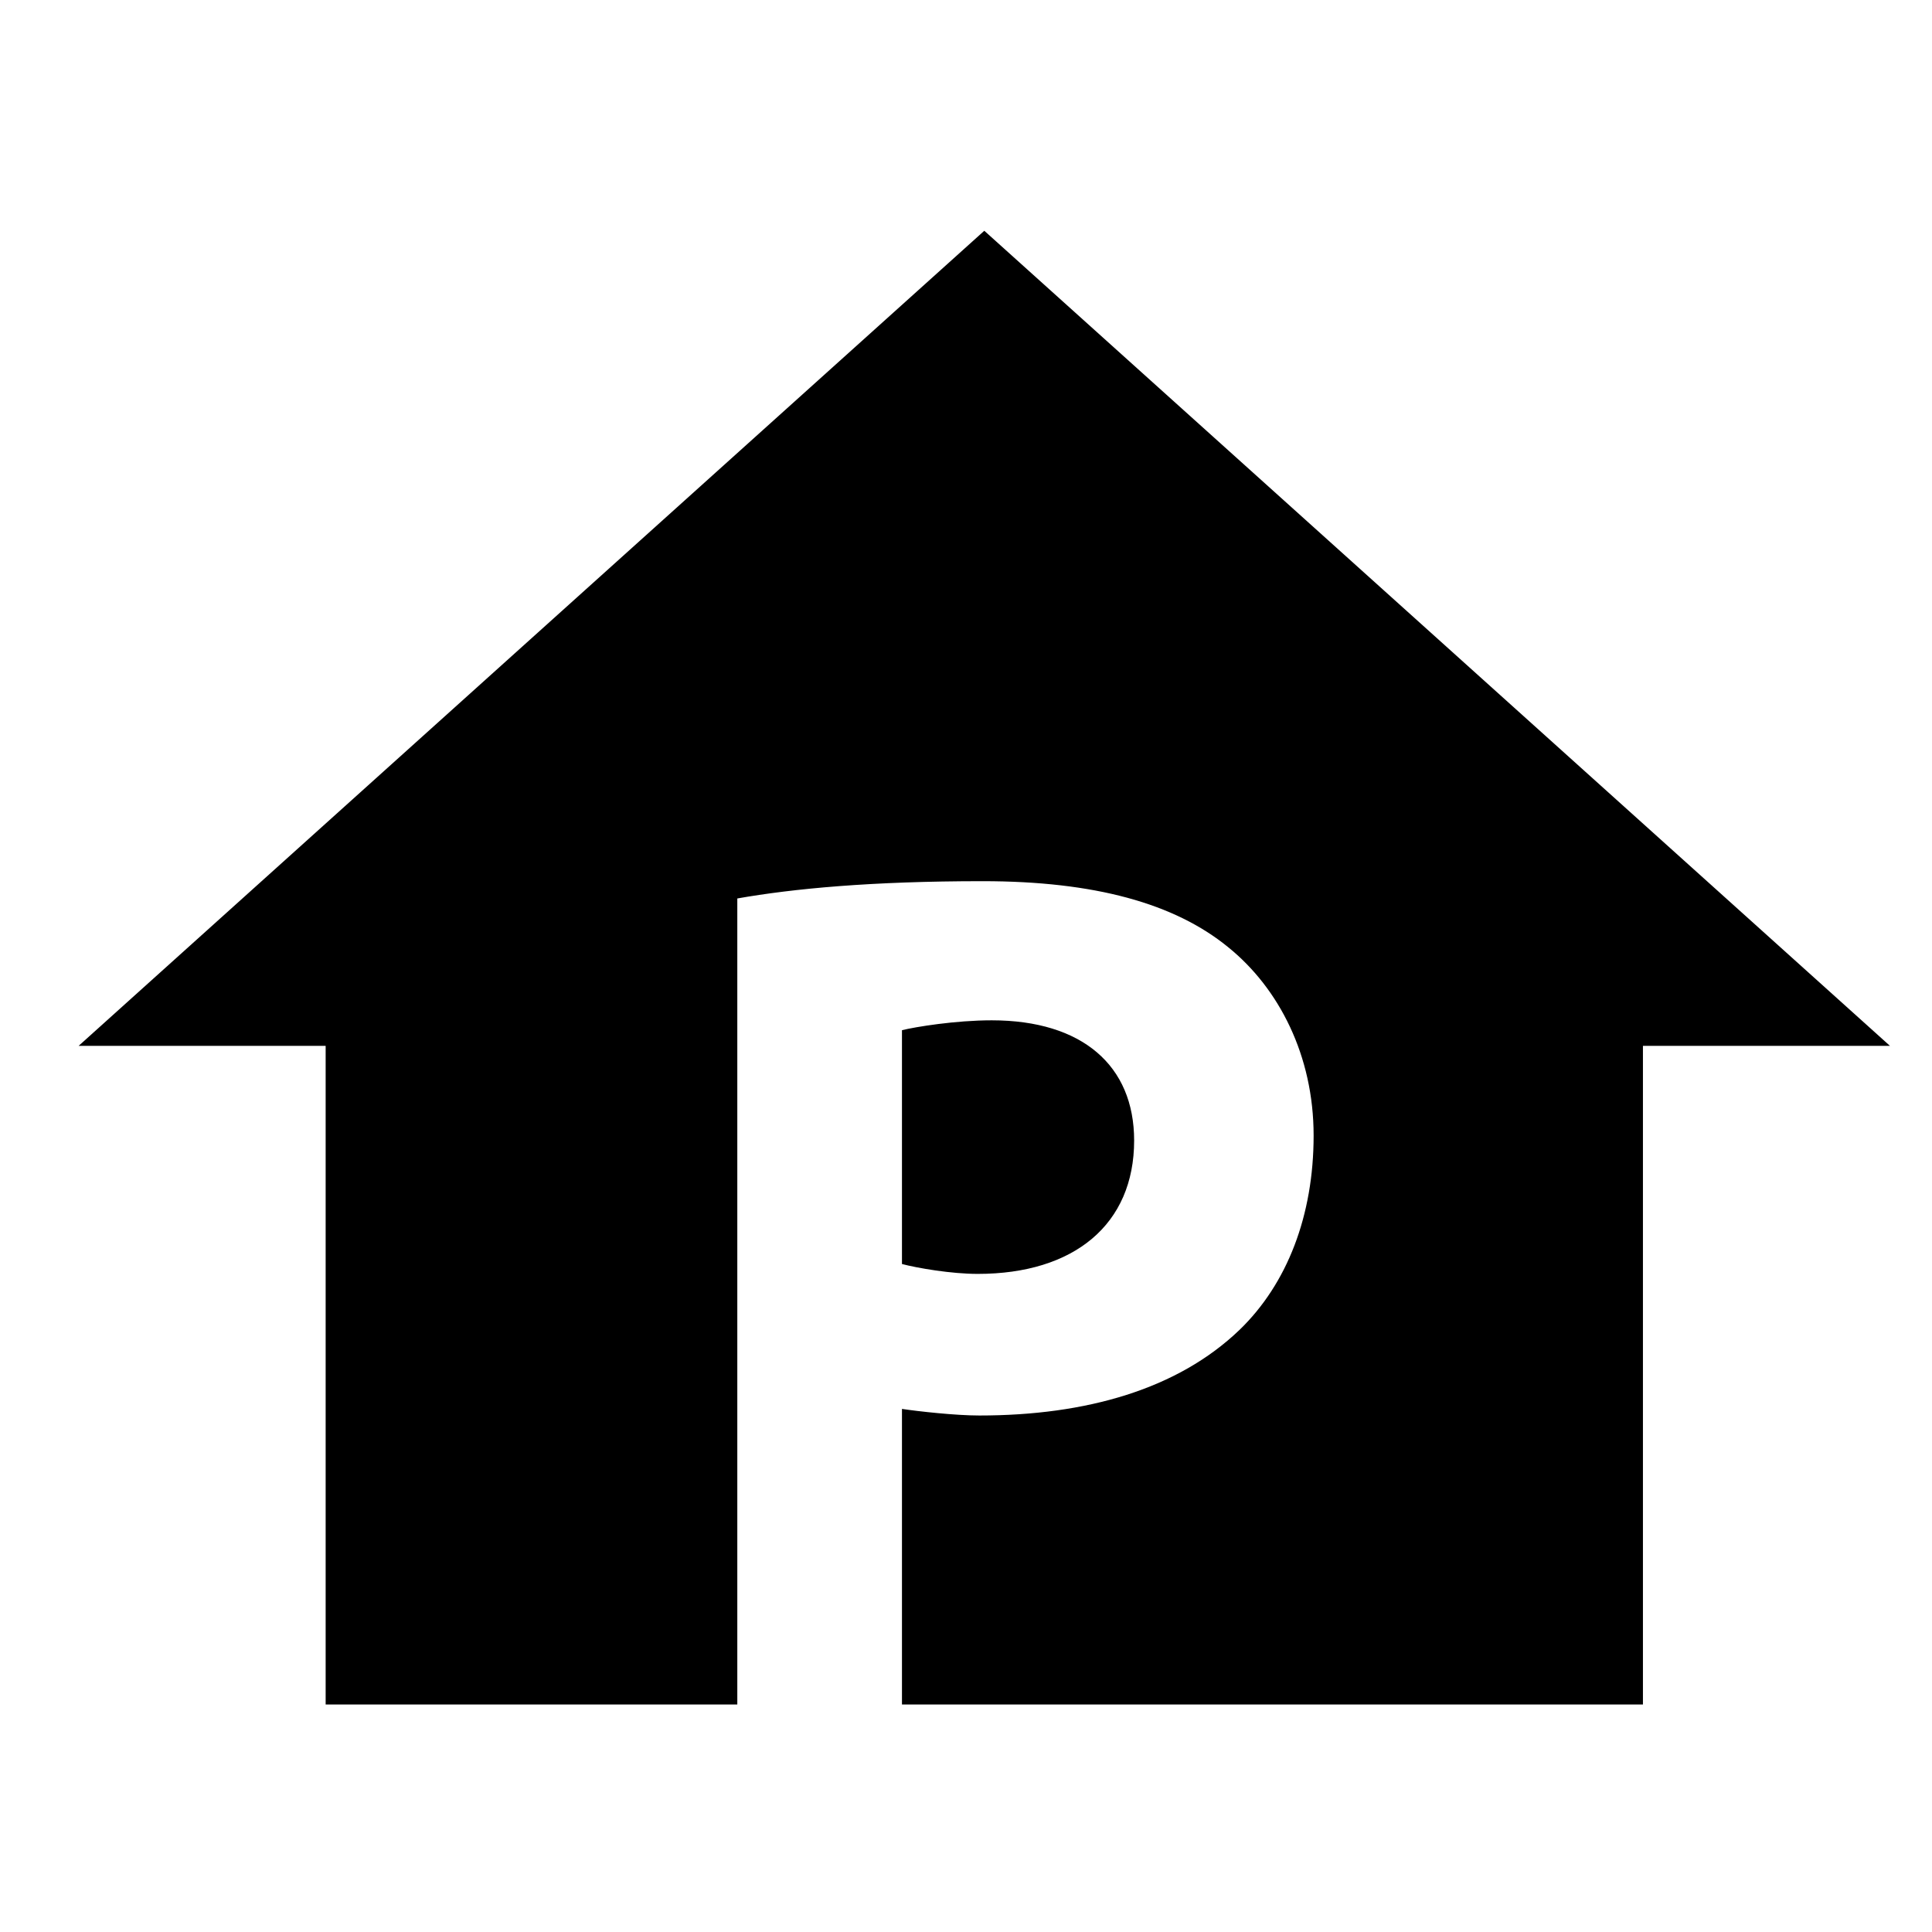 <?xml version="1.0" encoding="UTF-8" standalone="no"?> <!-- Created with Vectornator (http://vectornator.io/) --><!DOCTYPE svg PUBLIC "-//W3C//DTD SVG 1.1//EN" "http://www.w3.org/Graphics/SVG/1.1/DTD/svg11.dtd">
<svg height="100%" stroke-miterlimit="10" style="fill-rule:nonzero;clip-rule:evenodd;stroke-linecap:round;stroke-linejoin:round;" version="1.1" viewBox="0 0 512 512" width="100%" xml:space="preserve" xmlns="http://www.w3.org/2000/svg" xmlns:vectornator="http://vectornator.io" xmlns:xlink="http://www.w3.org/1999/xlink">
<defs/>
<g id="spark_routing_dest-marker-copier" vectornator:layerName="spark_routing_dest-marker copier">
<path d="M259.103 337.595C252.122 337.595 243.176 336.068 239.03 334.977L239.03 273.012C242.521 272.14 253.212 270.394 262.813 270.394C286.813 270.394 300.558 282.394 300.558 302.249C300.558 324.504 284.631 337.595 259.103 337.595Z" fill="#000000" fill-rule="evenodd" opacity="1" stroke="none"/>
<path d="M500.852 277.158L435.396 277.158L435.396 451.705L239.03 451.705L239.03 373.377C243.394 374.032 253.212 375.123 259.54 375.123C287.904 375.123 312.122 368.141 328.486 352.432C341.141 340.213 348.123 322.104 348.123 300.94C348.123 279.776 338.959 261.885 325.431 250.976C311.249 239.412 290.086 233.521 260.413 233.521C230.958 233.521 210.23 235.485 195.394 238.103L195.394 451.705L86.301 451.705L86.301 277.158L20.846 277.158L260.849 61.156L500.852 277.158Z" fill="#000000" fill-rule="evenodd" opacity="1" stroke="none"/>
</g>
</svg>
